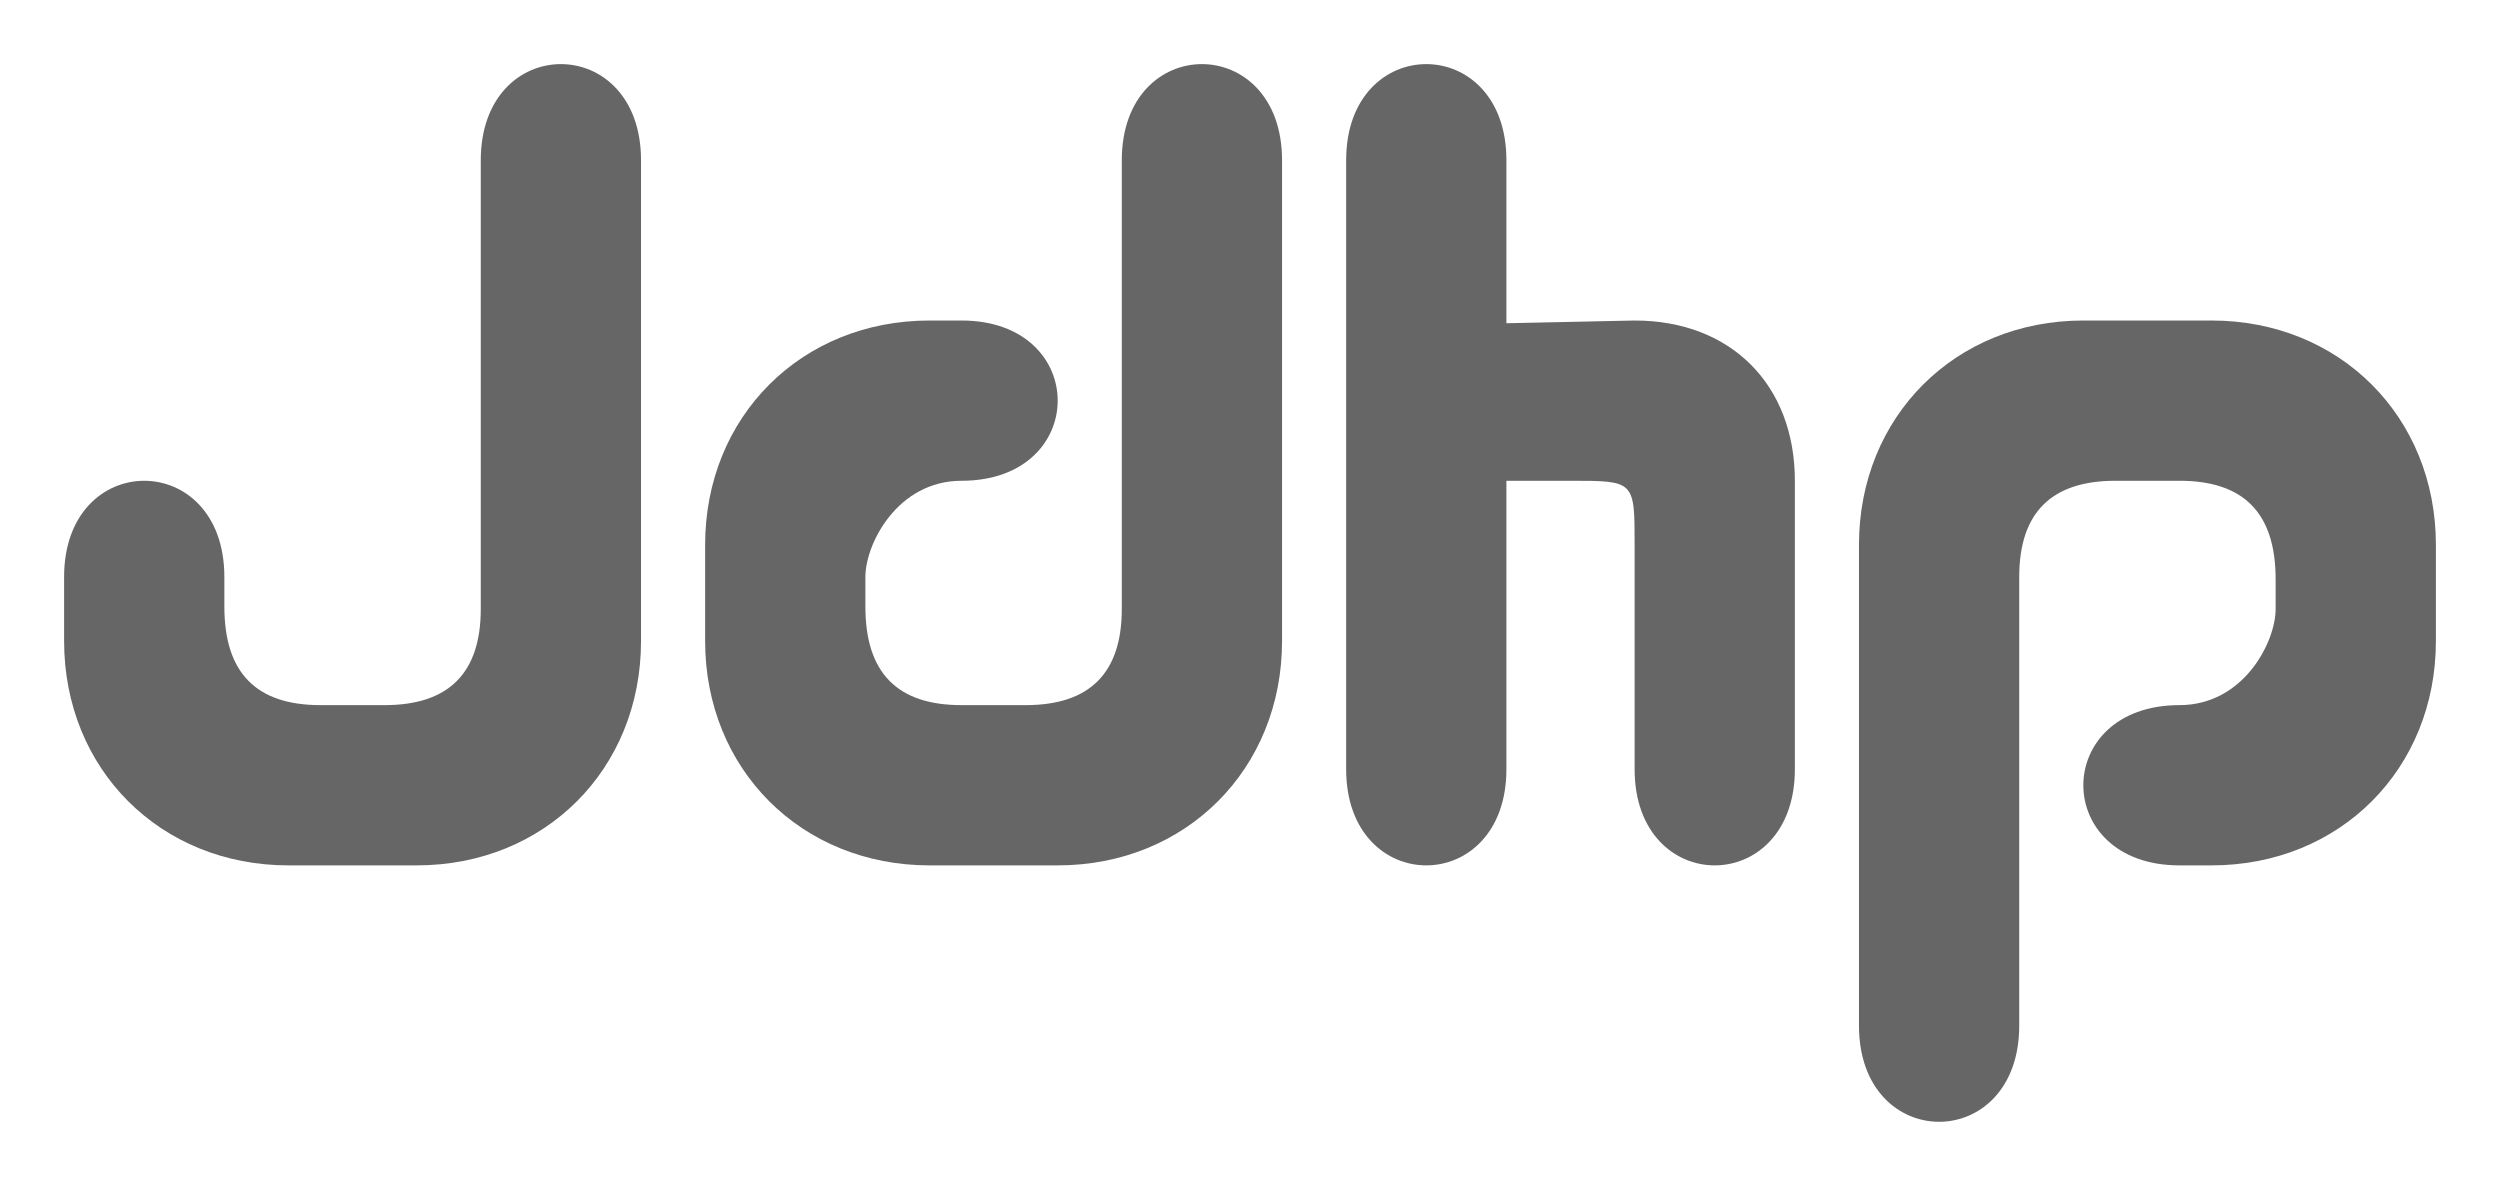 <?xml version="1.0" encoding="UTF-8" standalone="no"?>
<!-- Created with Inkscape (http://www.inkscape.org/) -->
<svg
   xmlns:dc="http://purl.org/dc/elements/1.1/"
   xmlns:cc="http://web.resource.org/cc/"
   xmlns:rdf="http://www.w3.org/1999/02/22-rdf-syntax-ns#"
   xmlns:svg="http://www.w3.org/2000/svg"
   xmlns="http://www.w3.org/2000/svg"
   xmlns:sodipodi="http://sodipodi.sourceforge.net/DTD/sodipodi-0.dtd"
   xmlns:inkscape="http://www.inkscape.org/namespaces/inkscape"
   width="78"
   height="37"
   id="svg2"
   sodipodi:version="0.32"
   inkscape:version="0.44.1"
   sodipodi:docbase="/home/gremy/Desktop"
   sodipodi:docname="jdhp.svg"
   version="1.0">
  <defs
     id="defs4" />
  <sodipodi:namedview
     id="base"
     pagecolor="#ffffff"
     bordercolor="#666666"
     borderopacity="1.0"
     inkscape:pageopacity="0.0"
     inkscape:pageshadow="2"
     inkscape:zoom="8.4880128"
     inkscape:cx="41.030701"
     inkscape:cy="17.393787"
     inkscape:document-units="px"
     inkscape:current-layer="layer1"
     showguides="true"
     inkscape:guide-bbox="true"
     inkscape:window-width="1023"
     inkscape:window-height="690"
     inkscape:window-x="0"
     inkscape:window-y="25"
     showgrid="true"
     inkscape:grid-points="true"
     gridtolerance="10000"
     guidetolerance="10000"
     inkscape:guide-points="true"
     width="78px"
     height="37px" />
  <g
     inkscape:label="Calque 1"
     inkscape:groupmode="layer"
     id="layer1"
     transform="translate(-330,-557.362)">
    <path
       style="fill:#666;fill-opacity:1;fill-rule:evenodd;stroke:none;stroke-width:0.1;stroke-linecap:butt;stroke-linejoin:miter;stroke-miterlimit:4;stroke-dasharray:none;stroke-opacity:1"
       d="M 345,562.362 L 345,576.362 C 345,578.362 344,579.362 342,579.362 L 340,579.362 C 338,579.362 337,578.362 337,576.287 L 337,575.362 C 337,571.362 332,571.362 332,575.362 L 332,577.362 C 332,581.362 335,584.362 339,584.362 L 343,584.362 C 347,584.362 350,581.362 350,577.362 L 350,562.362 C 350,558.362 345,558.362 345,562.362 z "
       id="path1990"
       sodipodi:nodetypes="ccccccccccccc" />
    <path
       style="fill:#666;fill-opacity:1;fill-rule:evenodd;stroke:none;stroke-width:0.1;stroke-linecap:butt;stroke-linejoin:miter;stroke-miterlimit:4;stroke-dasharray:none;stroke-opacity:1"
       d="M 393,589.362 L 393,575.362 C 393,573.362 394,572.362 396,572.362 L 398,572.362 C 400,572.362 401,573.362 401,575.437 L 401,576.362 C 401,577.393 400,579.362 398,579.362 C 394,579.362 394,584.362 398,584.362 L 399,584.362 C 403,584.362 406,581.362 406,577.362 L 406,574.362 C 406,570.362 403,567.362 399,567.362 L 395,567.362 C 391,567.362 388,570.362 388,574.362 L 388,589.362 C 388,593.362 393,593.362 393,589.362 z "
       id="path3763"
       sodipodi:nodetypes="cccccccccccccccc" />
    <path
       style="fill:#666;fill-opacity:1;fill-rule:evenodd;stroke:none;stroke-width:0.1;stroke-linecap:butt;stroke-linejoin:miter;stroke-miterlimit:4;stroke-dasharray:none;stroke-opacity:1"
       d="M 365,562.362 L 365,576.362 C 365,578.362 364,579.362 362,579.362 L 360,579.362 C 358,579.362 357,578.362 357,576.287 L 357,575.362 C 357,574.332 358,572.362 360,572.362 C 364,572.362 364,567.362 360,567.362 L 359,567.362 C 355,567.362 352,570.362 352,574.362 L 352,577.362 C 352,581.362 355,584.362 359,584.362 L 363,584.362 C 367,584.362 370,581.362 370,577.362 L 370,562.362 C 370,558.362 365,558.362 365,562.362 z "
       id="path3765"
       sodipodi:nodetypes="cccccccccccccccc" />
    <path
       style="fill:#666;fill-opacity:1;fill-rule:evenodd;stroke:none;stroke-width:0.1;stroke-linecap:butt;stroke-linejoin:miter;stroke-miterlimit:4;stroke-dasharray:none;stroke-opacity:1"
       d="M 377,562.362 L 377,567.447 L 381,567.362 C 384,567.362 386,569.362 386,572.362 L 386,581.362 C 386,585.362 381,585.362 381,581.362 L 381,574.362 C 381,572.362 381,572.362 379,572.362 L 377,572.362 L 377,581.362 C 377,585.362 372,585.362 372,581.362 L 372,562.362 C 372,558.362 377,558.362 377,562.362 z "
       id="path3767"
       sodipodi:nodetypes="ccccccccccccc" />
  </g>
</svg>
